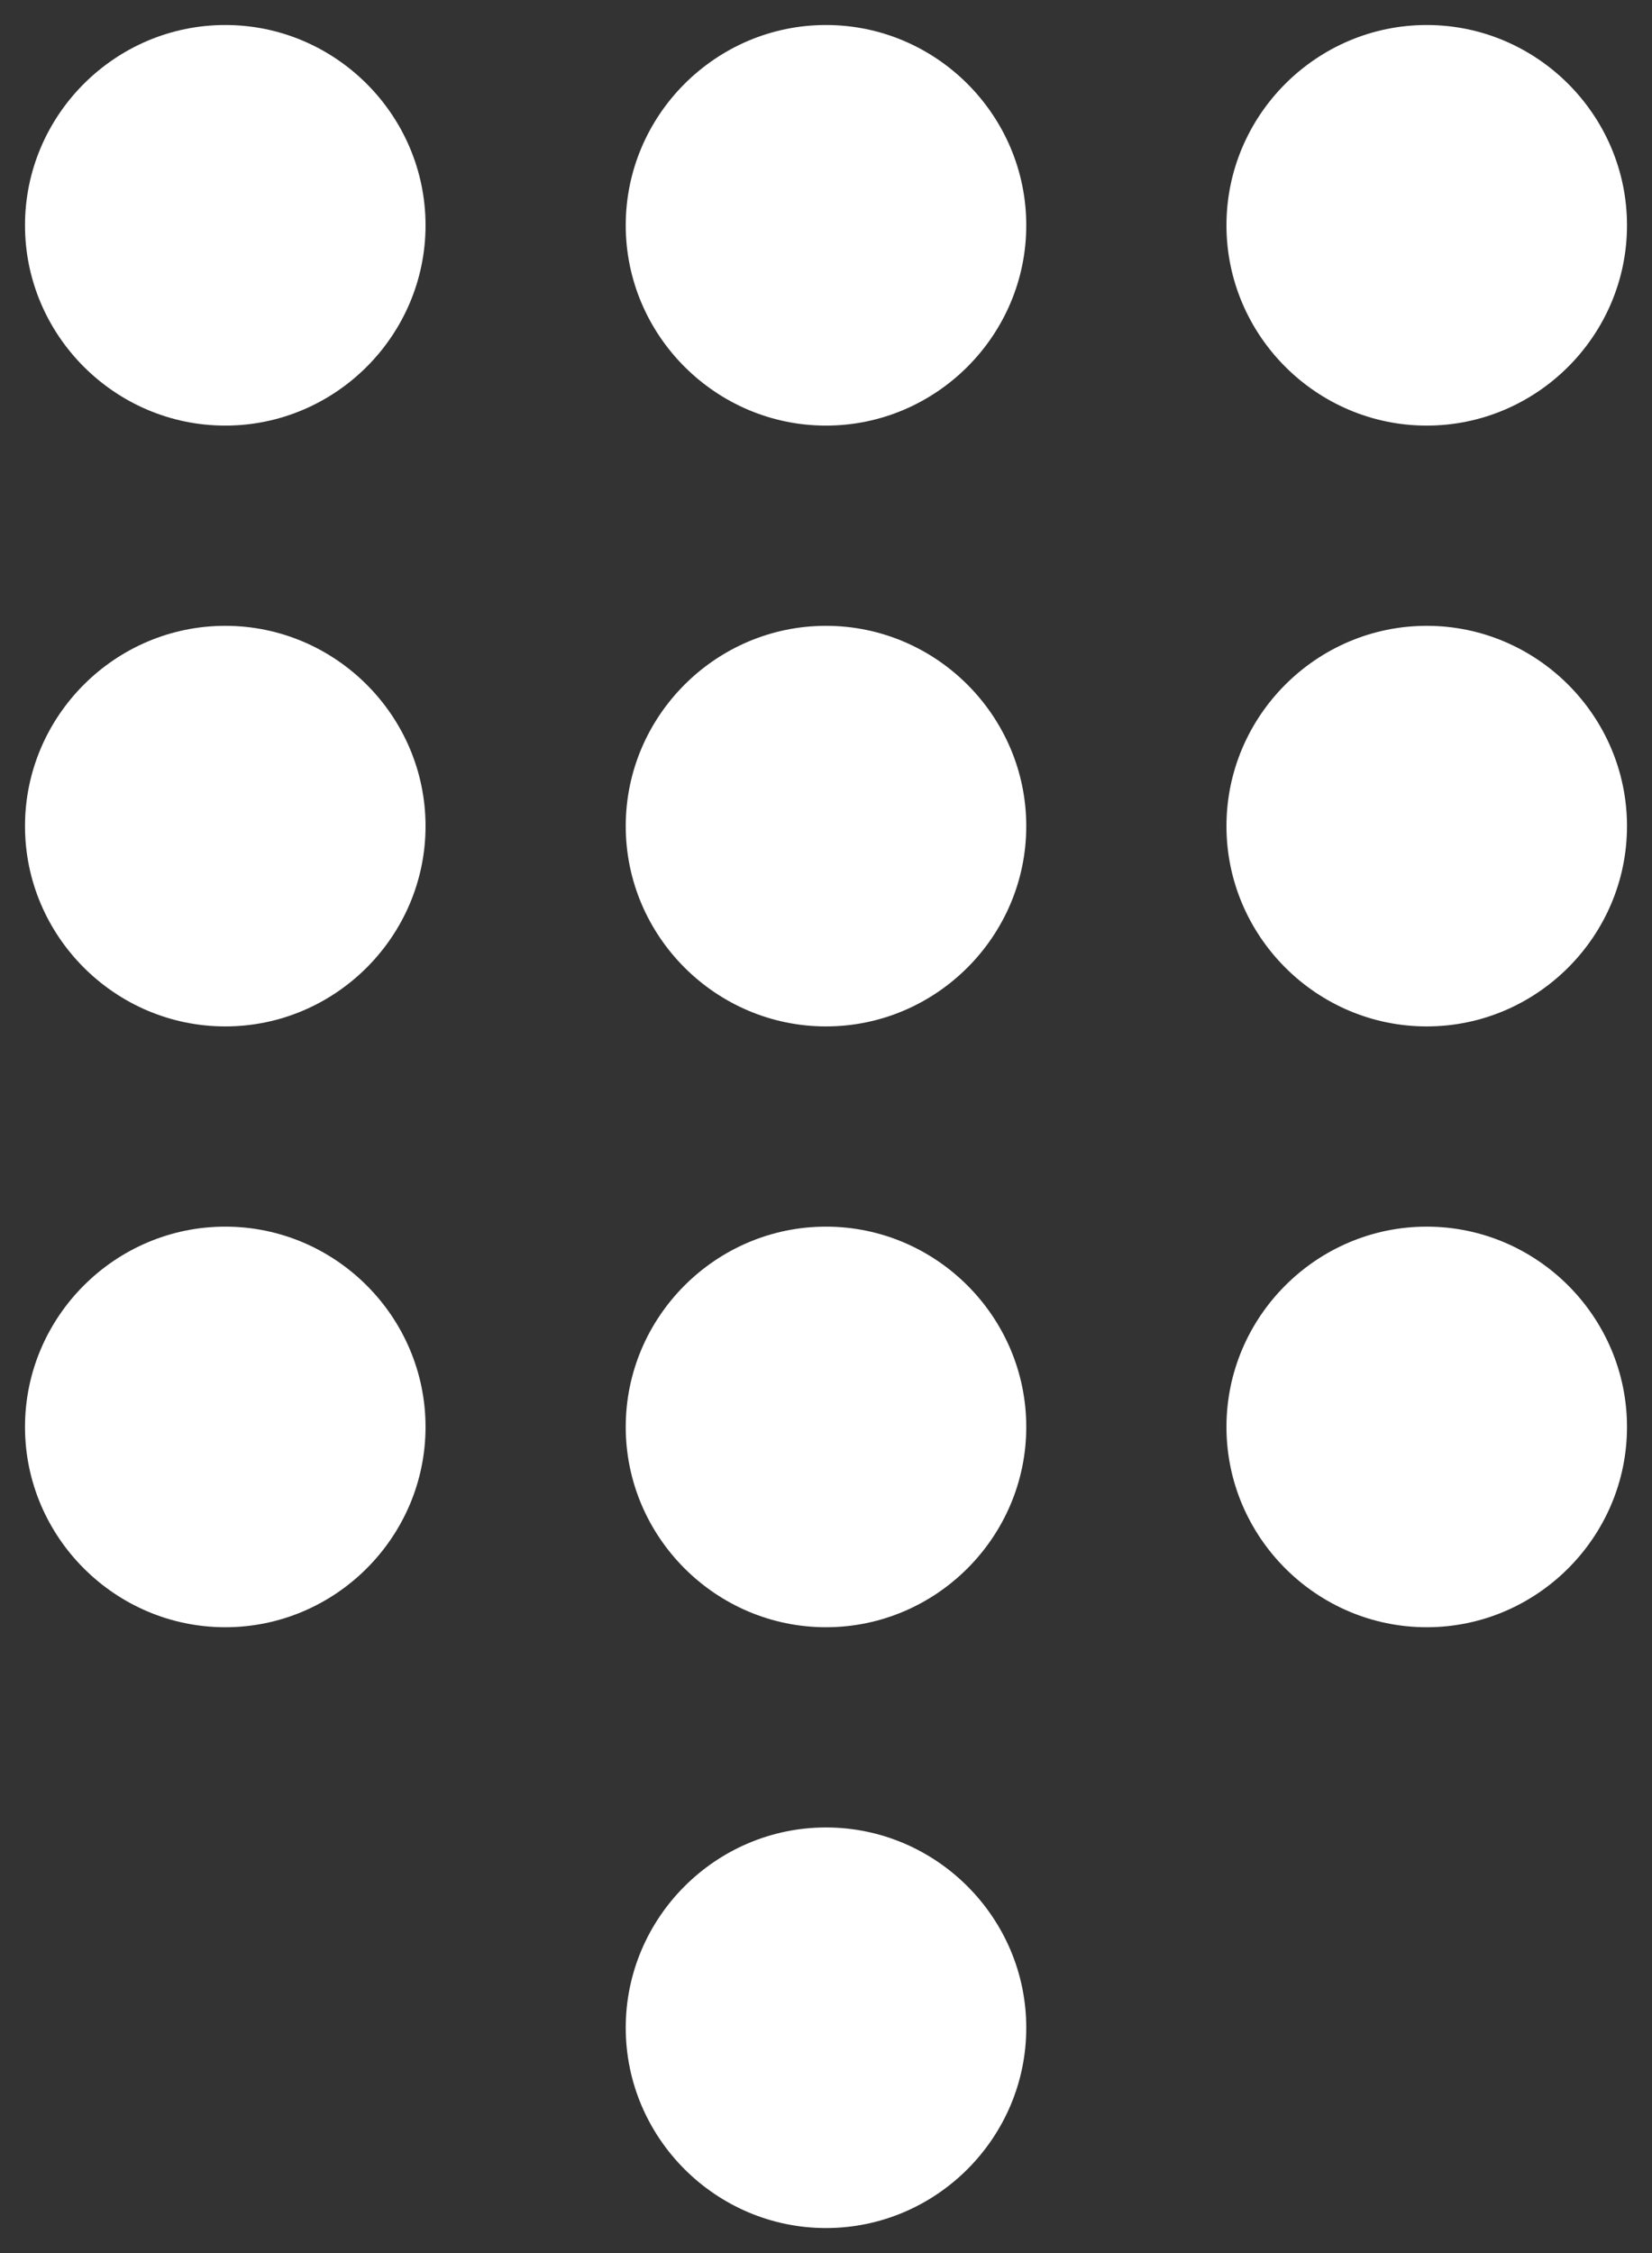<svg width="22" height="30" viewBox="0 0 22 30" fill="none" xmlns="http://www.w3.org/2000/svg">
<rect x="0" y="0" width="22" height="30" fill="#333333" stroke="none"/>
<path d="M11 24.333C9.533 24.333 8.333 25.533 8.333 27C8.333 28.467 9.533 29.667 11 29.667C12.467 29.667 13.667 28.467 13.667 27C13.667 25.533 12.467 24.333 11 24.333ZM3 0.333C1.533 0.333 0.333 1.533 0.333 3C0.333 4.467 1.533 5.667 3 5.667C4.467 5.667 5.667 4.467 5.667 3C5.667 1.533 4.467 0.333 3 0.333ZM3 8.333C1.533 8.333 0.333 9.533 0.333 11C0.333 12.467 1.533 13.667 3 13.667C4.467 13.667 5.667 12.467 5.667 11C5.667 9.533 4.467 8.333 3 8.333ZM3 16.333C1.533 16.333 0.333 17.533 0.333 19C0.333 20.467 1.533 21.667 3 21.667C4.467 21.667 5.667 20.467 5.667 19C5.667 17.533 4.467 16.333 3 16.333ZM19 5.667C20.467 5.667 21.667 4.467 21.667 3C21.667 1.533 20.467 0.333 19 0.333C17.533 0.333 16.333 1.533 16.333 3C16.333 4.467 17.533 5.667 19 5.667ZM11 16.333C9.533 16.333 8.333 17.533 8.333 19C8.333 20.467 9.533 21.667 11 21.667C12.467 21.667 13.667 20.467 13.667 19C13.667 17.533 12.467 16.333 11 16.333ZM19 16.333C17.533 16.333 16.333 17.533 16.333 19C16.333 20.467 17.533 21.667 19 21.667C20.467 21.667 21.667 20.467 21.667 19C21.667 17.533 20.467 16.333 19 16.333ZM19 8.333C17.533 8.333 16.333 9.533 16.333 11C16.333 12.467 17.533 13.667 19 13.667C20.467 13.667 21.667 12.467 21.667 11C21.667 9.533 20.467 8.333 19 8.333ZM11 8.333C9.533 8.333 8.333 9.533 8.333 11C8.333 12.467 9.533 13.667 11 13.667C12.467 13.667 13.667 12.467 13.667 11C13.667 9.533 12.467 8.333 11 8.333ZM11 0.333C9.533 0.333 8.333 1.533 8.333 3C8.333 4.467 9.533 5.667 11 5.667C12.467 5.667 13.667 4.467 13.667 3C13.667 1.533 12.467 0.333 11 0.333Z" fill="white"/>
</svg>
